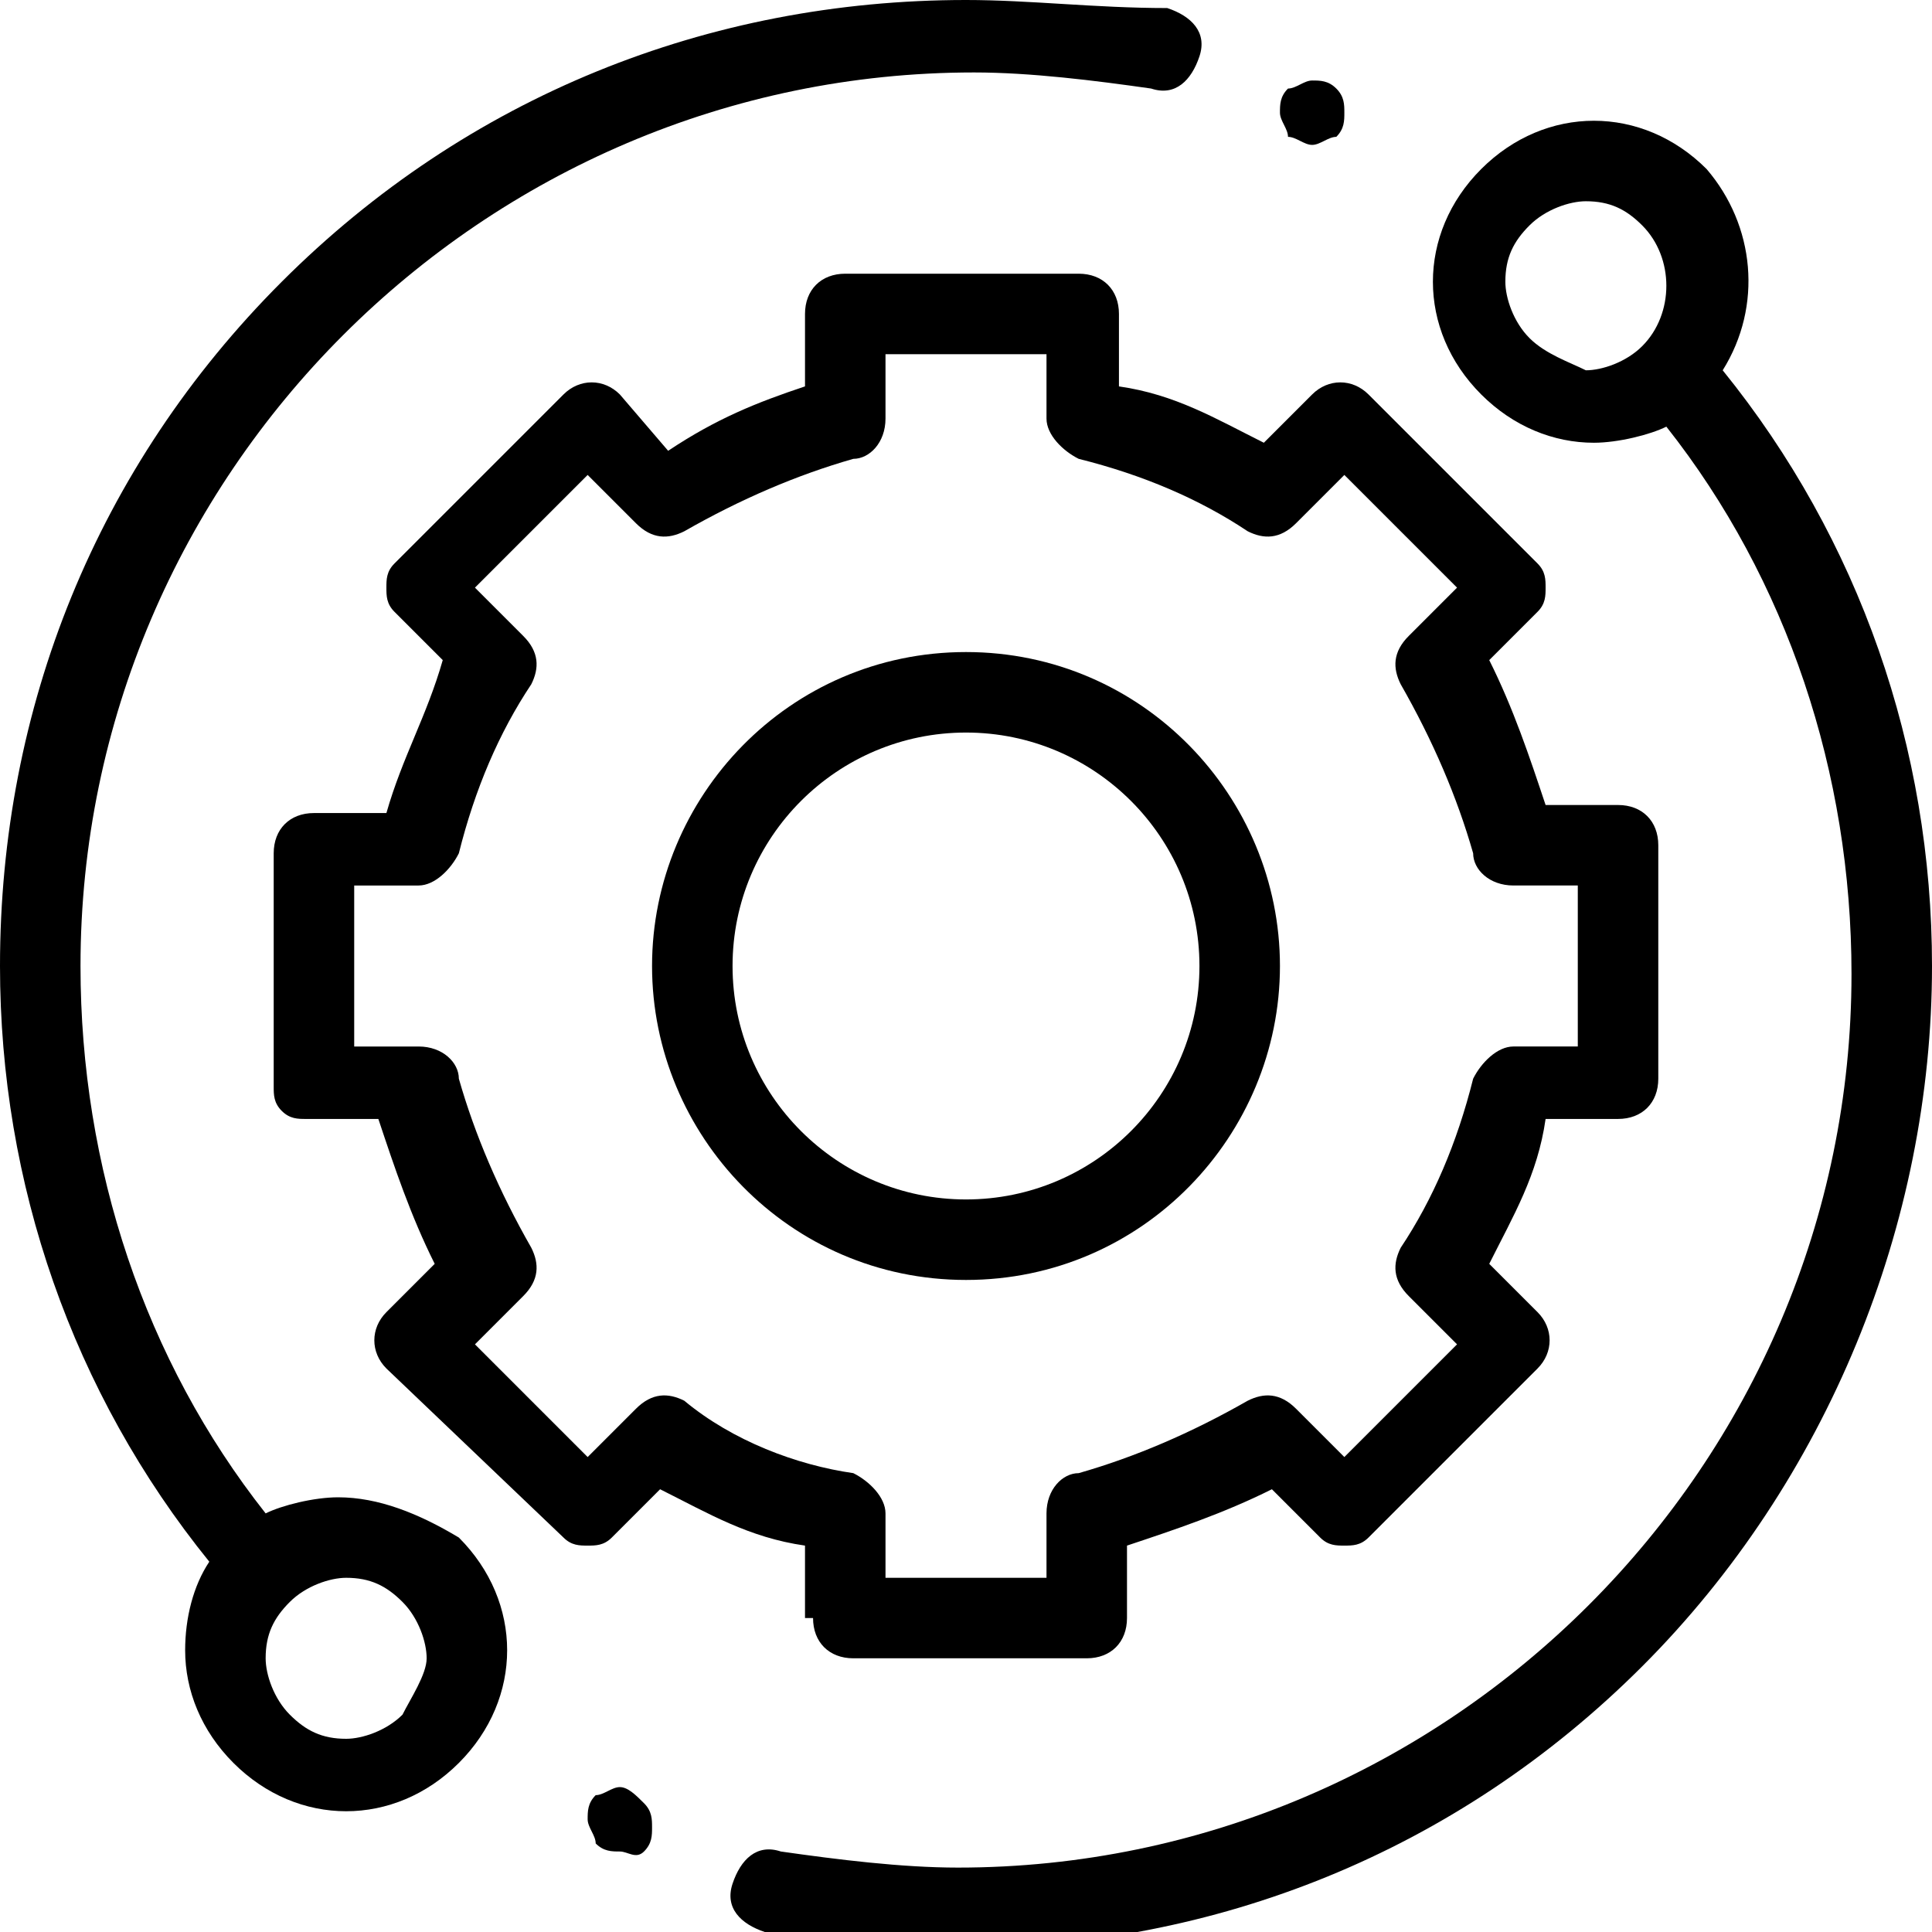 <?xml version="1.0" encoding="utf-8"?>
<!-- Generator: Adobe Illustrator 25.2.0, SVG Export Plug-In . SVG Version: 6.00 Build 0)  -->
<svg version="1.1" id="Capa_1" xmlns="http://www.w3.org/2000/svg" xmlns:xlink="http://www.w3.org/1999/xlink" x="0px" y="0px"
	 viewBox="0 0 24 24" style="enable-background:new 0 0 24 24;" xml:space="preserve">
<style type="text/css">
	.st0{enable-background:new    ;}
	.st1{clip-path:url(#SVGID_2_);}
	.st2{clip-path:url(#SVGID_4_);}
	.st3{clip-path:url(#SVGID_6_);}
	.st4{clip-path:url(#SVGID_8_);}
	.st5{clip-path:url(#SVGID_10_);}
	.st6{clip-path:url(#SVGID_12_);}
	.st7{clip-path:url(#SVGID_14_);}
	.st8{clip-path:url(#SVGID_16_);}
	.st9{clip-path:url(#SVGID_18_);}
	.st10{clip-path:url(#SVGID_20_);}
	.st11{clip-path:url(#SVGID_22_);}
	.st12{clip-path:url(#SVGID_24_);}
</style>
<g class="st0">
	<g>
		<defs>
			<path id="SVGID_1_" d="M4.2,18.6c-0.3,0-0.7,0.1-0.9,0.2c-1.5-1.9-2.3-4.3-2.3-6.8c0-6.1,5-11.1,11.1-11.1c0.7,0,1.5,0.1,2.2,0.2
				c0.3,0.1,0.5-0.1,0.6-0.4c0.1-0.3-0.1-0.5-0.4-0.6C13.6,0.1,12.8,0,12,0C8.8,0,5.8,1.2,3.5,3.5S0,8.8,0,12c0,2.7,0.9,5.3,2.6,7.4
				c-0.2,0.3-0.3,0.7-0.3,1.1c0,0.5,0.2,1,0.6,1.4c0.4,0.4,0.9,0.6,1.4,0.6s1-0.2,1.4-0.6c0.4-0.4,0.6-0.9,0.6-1.4
				c0-0.5-0.2-1-0.6-1.4C5.2,18.8,4.7,18.6,4.2,18.6z M5,21.3c-0.2,0.2-0.5,0.3-0.7,0.3c-0.3,0-0.5-0.1-0.7-0.3
				c-0.2-0.2-0.3-0.5-0.3-0.7c0-0.3,0.1-0.5,0.3-0.7c0.2-0.2,0.5-0.3,0.7-0.3c0.3,0,0.5,0.1,0.7,0.3c0.2,0.2,0.3,0.5,0.3,0.7
				C5.3,20.8,5.1,21.1,5,21.3z"/>
		</defs>
		<clipPath id="SVGID_2_">
			<use xlink:href="#SVGID_1_"  style="overflow:visible;"/>
		</clipPath>
		<g class="st1">
			<g>
				<defs>
					<rect id="SVGID_3_" x="-300" y="-171" width="1263" height="1263"/>
				</defs>
				<clipPath id="SVGID_4_">
					<use xlink:href="#SVGID_3_"  style="overflow:visible;"/>
				</clipPath>
				<g class="st2">
					<path d="M-5-5h24.8v32.5H-5V-5z"/>
				</g>
			</g>
		</g>
	</g>
	<g>
		<defs>
			<path id="SVGID_5_" d="M21.4,4.6c0.5-0.8,0.4-1.8-0.2-2.5c-0.4-0.4-0.9-0.6-1.4-0.6c-0.5,0-1,0.2-1.4,0.6
				c-0.4,0.4-0.6,0.9-0.6,1.4c0,0.5,0.2,1,0.6,1.4c0.4,0.4,0.9,0.6,1.4,0.6c0.3,0,0.7-0.1,0.9-0.2c1.5,1.9,2.3,4.3,2.3,6.8
				c0,6.1-5,11.1-11.1,11.1c-0.7,0-1.5-0.1-2.2-0.2c-0.3-0.1-0.5,0.1-0.6,0.4c-0.1,0.3,0.1,0.5,0.4,0.6c0.8,0.2,1.6,0.2,2.4,0.2
				c3.2,0,6.2-1.2,8.5-3.5S24,15.2,24,12C24,9.3,23.1,6.7,21.4,4.6z M19,4.2c-0.2-0.2-0.3-0.5-0.3-0.7c0-0.3,0.1-0.5,0.3-0.7
				c0.2-0.2,0.5-0.3,0.7-0.3c0.3,0,0.5,0.1,0.7,0.3c0.4,0.4,0.4,1.1,0,1.5c-0.2,0.2-0.5,0.3-0.7,0.3C19.5,4.5,19.2,4.4,19,4.2z"/>
		</defs>
		<clipPath id="SVGID_6_">
			<use xlink:href="#SVGID_5_"  style="overflow:visible;"/>
		</clipPath>
		<g class="st3">
			<g>
				<defs>
					<rect id="SVGID_7_" x="-300" y="-171" width="1263" height="1263"/>
				</defs>
				<clipPath id="SVGID_8_">
					<use xlink:href="#SVGID_7_"  style="overflow:visible;"/>
				</clipPath>
				<g class="st4">
					<path d="M4.3-3.5H29V29H4.3V-3.5z"/>
				</g>
			</g>
		</g>
	</g>
	<g>
		<defs>
			<path id="SVGID_9_" d="M10.1,20.1c0,0.3,0.2,0.5,0.5,0.5h2.9c0.3,0,0.5-0.2,0.5-0.5v-0.9c0.6-0.2,1.2-0.4,1.8-0.7l0.6,0.6
				c0.1,0.1,0.2,0.1,0.3,0.1c0.1,0,0.2,0,0.3-0.1l2.1-2.1c0.2-0.2,0.2-0.5,0-0.7l-0.6-0.6c0.3-0.6,0.6-1.1,0.7-1.8h0.9
				c0.3,0,0.5-0.2,0.5-0.5v-2.9c0-0.3-0.2-0.5-0.5-0.5h-0.9c-0.2-0.6-0.4-1.2-0.7-1.8l0.6-0.6c0.1-0.1,0.1-0.2,0.1-0.3
				c0-0.1,0-0.2-0.1-0.3L17,4.9c-0.2-0.2-0.5-0.2-0.7,0l-0.6,0.6c-0.6-0.3-1.1-0.6-1.8-0.7V3.9c0-0.3-0.2-0.5-0.5-0.5h-2.9
				c-0.3,0-0.5,0.2-0.5,0.5v0.9C9.4,5,8.9,5.2,8.3,5.6L7.7,4.9C7.5,4.7,7.2,4.7,7,4.9L4.9,7C4.8,7.1,4.8,7.2,4.8,7.3
				c0,0.1,0,0.2,0.1,0.3l0.6,0.6C5.3,8.9,5,9.4,4.8,10.1H3.9c-0.3,0-0.5,0.2-0.5,0.5l0,2.9c0,0.1,0,0.2,0.1,0.3
				c0.1,0.1,0.2,0.1,0.3,0.1h0.9c0.2,0.6,0.4,1.2,0.7,1.8l-0.6,0.6c-0.2,0.2-0.2,0.5,0,0.7L7,19.1c0.1,0.1,0.2,0.1,0.3,0.1h0
				c0.1,0,0.2,0,0.3-0.1l0.6-0.6c0.6,0.3,1.1,0.6,1.8,0.7V20.1z M8.5,17.4c-0.2-0.1-0.4-0.1-0.6,0.1l-0.6,0.6l-1.4-1.4l0.6-0.6
				c0.2-0.2,0.2-0.4,0.1-0.6c-0.4-0.7-0.7-1.4-0.9-2.1c0-0.2-0.2-0.4-0.5-0.4H4.4l0-2h0.8c0.2,0,0.4-0.2,0.5-0.4
				c0.2-0.8,0.5-1.5,0.9-2.1c0.1-0.2,0.1-0.4-0.1-0.6L5.9,7.3l1.4-1.4l0.6,0.6c0.2,0.2,0.4,0.2,0.6,0.1c0.7-0.4,1.4-0.7,2.1-0.9
				c0.2,0,0.4-0.2,0.4-0.5V4.4h2v0.8c0,0.2,0.2,0.4,0.4,0.5c0.8,0.2,1.5,0.5,2.1,0.9c0.2,0.1,0.4,0.1,0.6-0.1l0.6-0.6l1.4,1.4
				l-0.6,0.6c-0.2,0.2-0.2,0.4-0.1,0.6c0.4,0.7,0.7,1.4,0.9,2.1c0,0.2,0.2,0.4,0.5,0.4h0.8v2h-0.8c-0.2,0-0.4,0.2-0.5,0.4
				c-0.2,0.8-0.5,1.5-0.9,2.1c-0.1,0.2-0.1,0.4,0.1,0.6l0.6,0.6l-1.4,1.4l-0.6-0.6c-0.2-0.2-0.4-0.2-0.6-0.1
				c-0.7,0.4-1.4,0.7-2.1,0.9c-0.2,0-0.4,0.2-0.4,0.5v0.8h-2v-0.8c0-0.2-0.2-0.4-0.4-0.5C9.9,18.2,9.1,17.9,8.5,17.4z"/>
		</defs>
		<clipPath id="SVGID_10_">
			<use xlink:href="#SVGID_9_"  style="overflow:visible;"/>
		</clipPath>
		<g class="st5">
			<g>
				<defs>
					<rect id="SVGID_11_" x="-300" y="-171" width="1263" height="1263"/>
				</defs>
				<clipPath id="SVGID_12_">
					<use xlink:href="#SVGID_11_"  style="overflow:visible;"/>
				</clipPath>
				<g class="st6">
					<path d="M-1.5-1.5h27.1v27.1H-1.5V-1.5z"/>
				</g>
			</g>
		</g>
	</g>
	<g>
		<defs>
			<path id="SVGID_13_" d="M15.9,12c0-2.1-1.7-3.9-3.9-3.9S8.1,9.9,8.1,12s1.7,3.9,3.9,3.9S15.9,14.1,15.9,12z M9.1,12
				c0-1.6,1.3-2.9,2.9-2.9s2.9,1.3,2.9,2.9s-1.3,2.9-2.9,2.9S9.1,13.6,9.1,12z"/>
		</defs>
		<clipPath id="SVGID_14_">
			<use xlink:href="#SVGID_13_"  style="overflow:visible;"/>
		</clipPath>
		<g class="st7">
			<g>
				<defs>
					<rect id="SVGID_15_" x="-300" y="-171" width="1263" height="1263"/>
				</defs>
				<clipPath id="SVGID_16_">
					<use xlink:href="#SVGID_15_"  style="overflow:visible;"/>
				</clipPath>
				<g class="st8">
					<path d="M3.1,3.1h17.7v17.7H3.1V3.1z"/>
				</g>
			</g>
		</g>
	</g>
	<g>
		<defs>
			<path id="SVGID_17_" d="M16.3,1.8c0.1,0,0.2-0.1,0.3-0.1c0.1-0.1,0.1-0.2,0.1-0.3c0-0.1,0-0.2-0.1-0.3c-0.1-0.1-0.2-0.1-0.3-0.1
				c-0.1,0-0.2,0.1-0.3,0.1c-0.1,0.1-0.1,0.2-0.1,0.3c0,0.1,0.1,0.2,0.1,0.3C16.1,1.7,16.2,1.8,16.3,1.8z"/>
		</defs>
		<clipPath id="SVGID_18_">
			<use xlink:href="#SVGID_17_"  style="overflow:visible;"/>
		</clipPath>
		<g class="st9">
			<g>
				<defs>
					<rect id="SVGID_19_" x="-300" y="-171" width="1263" height="1263"/>
				</defs>
				<clipPath id="SVGID_20_">
					<use xlink:href="#SVGID_19_"  style="overflow:visible;"/>
				</clipPath>
				<g class="st10">
					<path d="M10.8-4.2h10.9V6.8H10.8V-4.2z"/>
				</g>
			</g>
		</g>
	</g>
	<g>
		<defs>
			<path id="SVGID_21_" d="M7.7,22.2c-0.1,0-0.2,0.1-0.3,0.1c-0.1,0.1-0.1,0.2-0.1,0.3c0,0.1,0.1,0.2,0.1,0.3
				c0.1,0.1,0.2,0.1,0.3,0.1S7.9,23.1,8,23c0.1-0.1,0.1-0.2,0.1-0.3S8.1,22.5,8,22.4C7.9,22.3,7.8,22.2,7.7,22.2z"/>
		</defs>
		<clipPath id="SVGID_22_">
			<use xlink:href="#SVGID_21_"  style="overflow:visible;"/>
		</clipPath>
		<g class="st11">
			<g>
				<defs>
					<rect id="SVGID_23_" x="-300" y="-171" width="1263" height="1263"/>
				</defs>
				<clipPath id="SVGID_24_">
					<use xlink:href="#SVGID_23_"  style="overflow:visible;"/>
				</clipPath>
				<g class="st12">
					<path d="M2.2,17.2h10.9v10.9H2.2V17.2z"/>
				</g>
			</g>
		</g>
	</g>
</g>
</svg>
